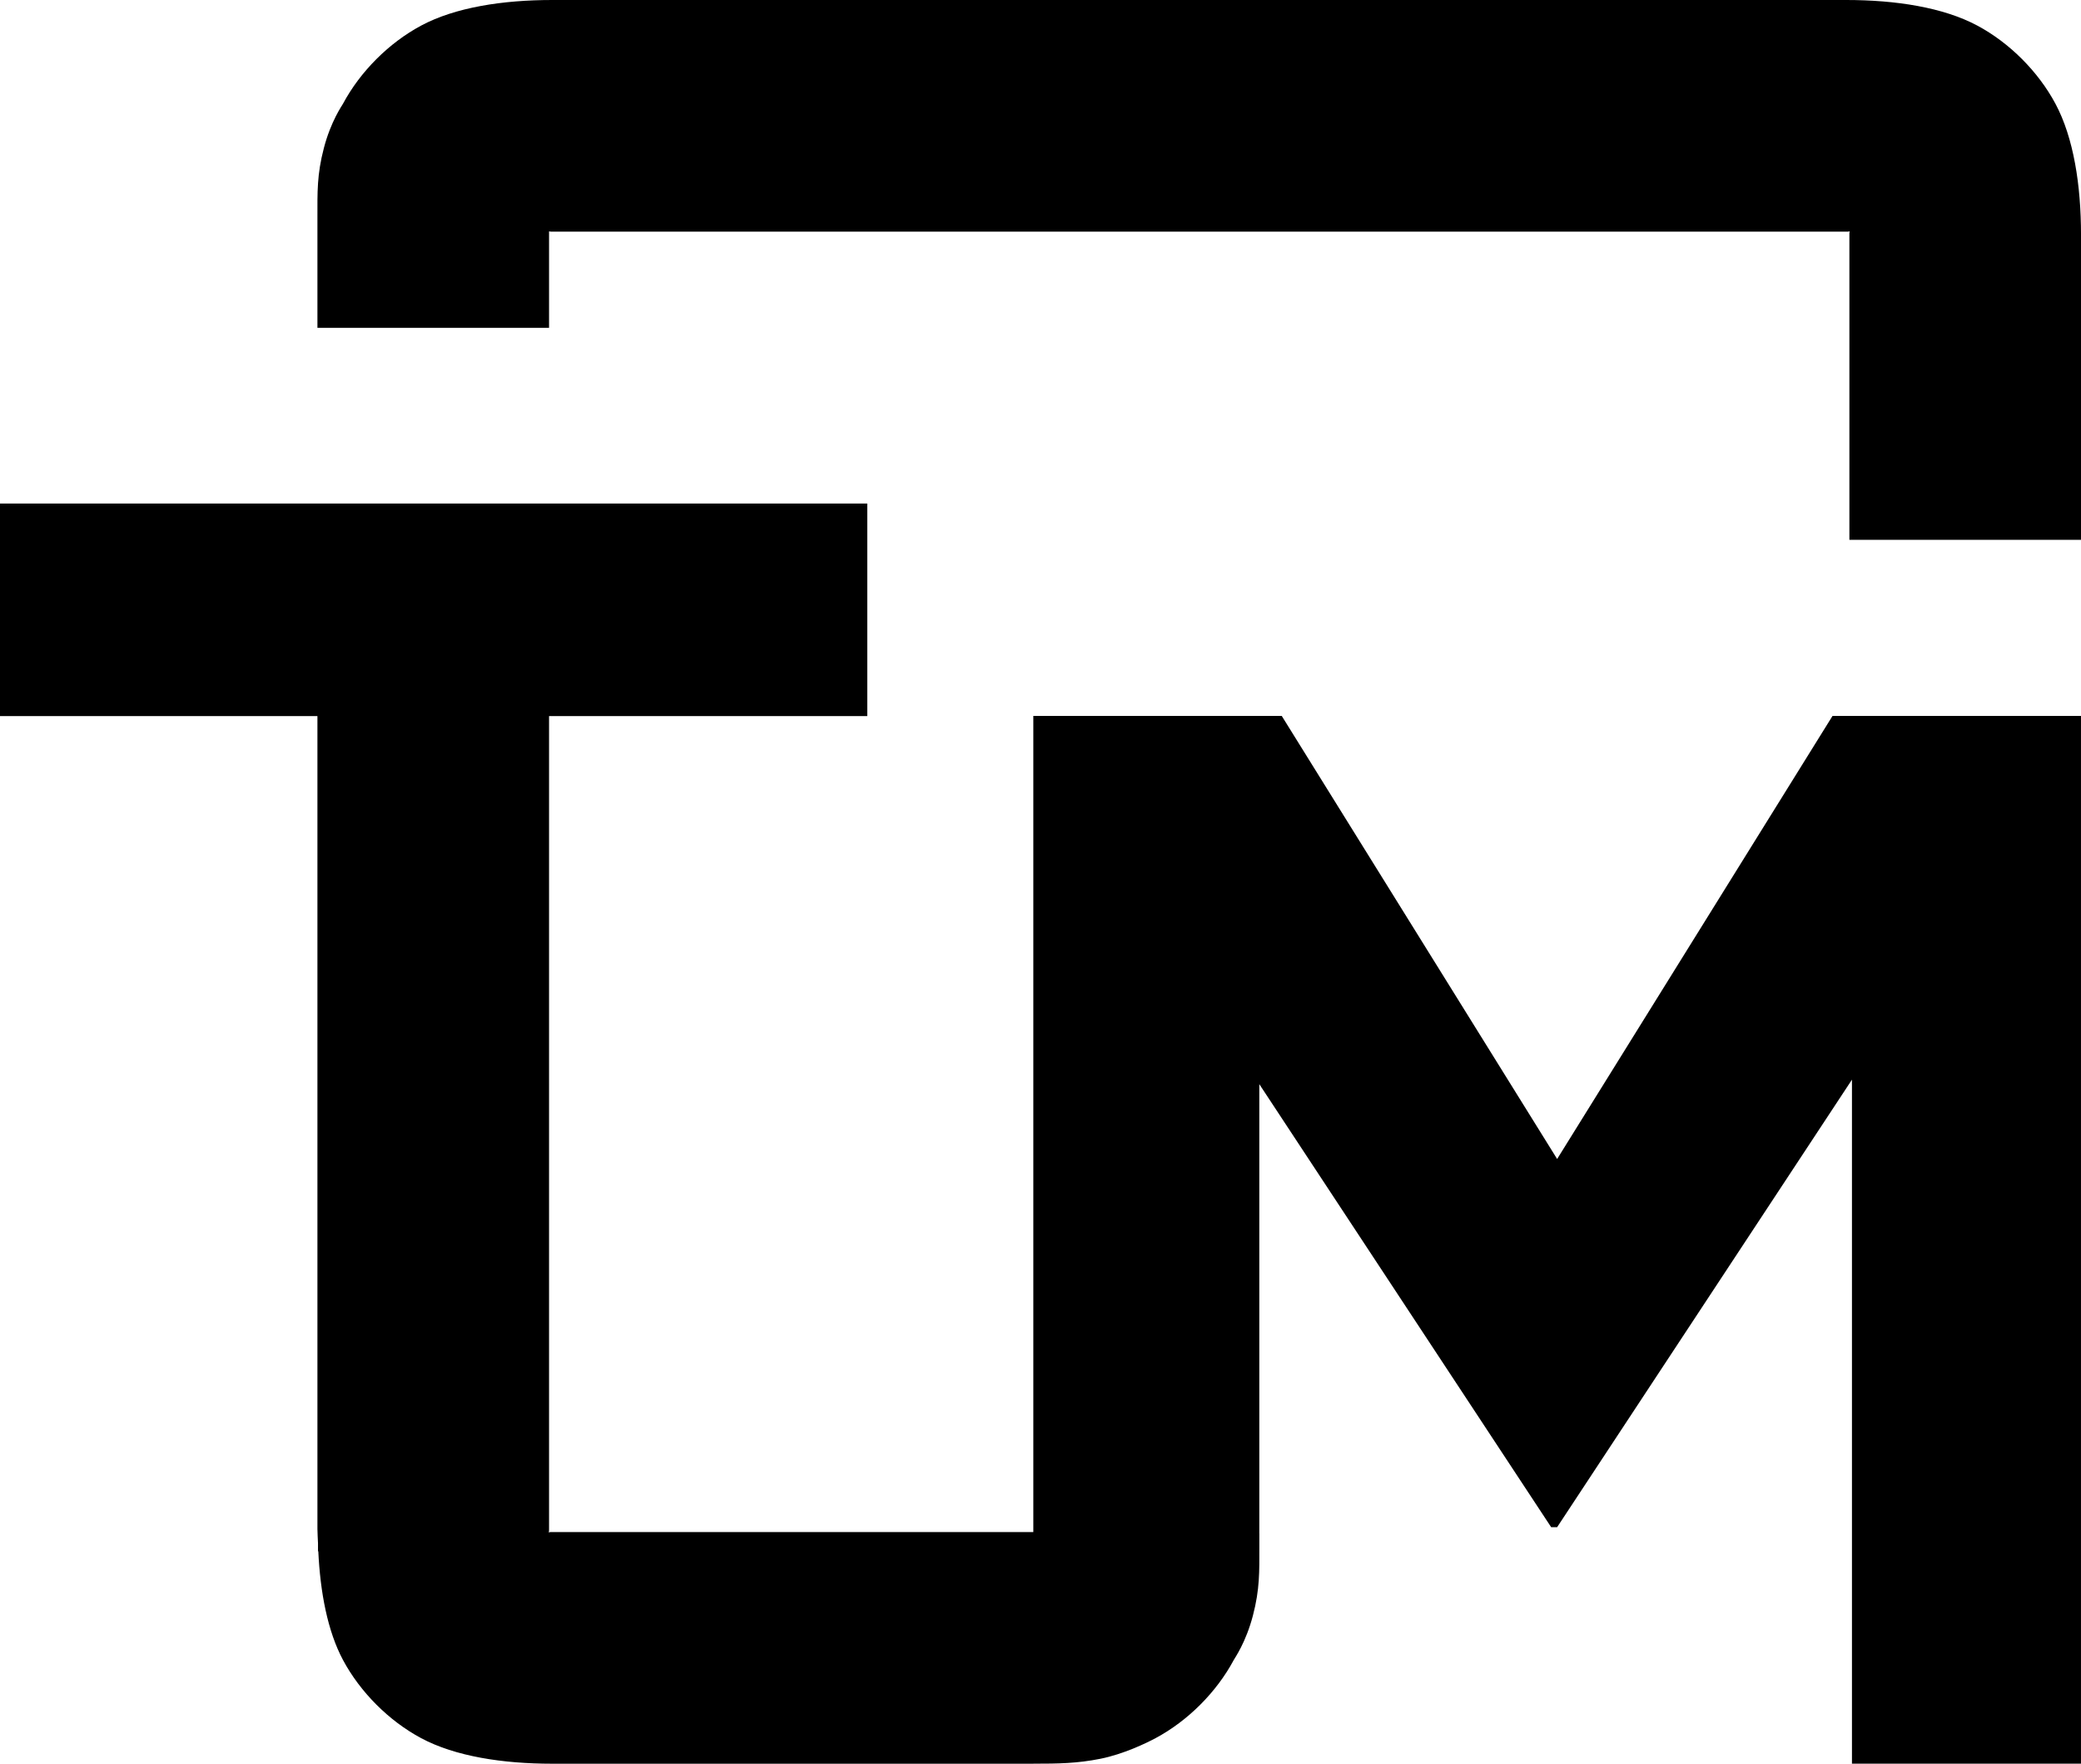 <svg xmlns="http://www.w3.org/2000/svg" width="116.798" height="98.982">
  <path d="M30.992 0c-2.772 0-5.442.413-7.351 1.434-1.81.968-3.423 2.58-4.391 4.39-.056.104-.68.985-1.072 2.483-.393 1.498-.362 2.488-.362 3.869v6.222h13v-5.414c.198.002-.136.016.176.016h72.631c.34 0-.013-.013.191-.016-.003.205-.015-.148-.015.192v17.121h13V13.176c0-2.773-.413-5.443-1.434-7.352-.968-1.81-2.58-3.423-4.39-4.39C109.065.413 106.395 0 103.623 0h-72.63zM-.045 28.26v11.927h17.861v45.62c0 .27.024.53.032.798v.454h.017c.11 2.309.52 4.48 1.385 6.1.968 1.809 2.58 3.422 4.39 4.39 1.91 1.021 4.58 1.433 7.352 1.433h27.01l.004-.005v.003c1.386 0 2.445-.013 3.752-.275s2.576-.878 3.1-1.158c1.81-.968 3.422-2.58 4.39-4.39.056-.105.68-.987 1.072-2.485.393-1.498.362-2.487.362-3.867v-.744h-.002V60.844l16.38 24.863h.336l16.547-25.115v38.387h12.854v-58.8h-13.945L87.396 65.044 71.94 40.18H57.996v45.802H30.992c-.34 0 .013.013-.191.016.003-.205.015.148.015-.191V40.188h17.86V28.26H-.044z"/>
</svg>